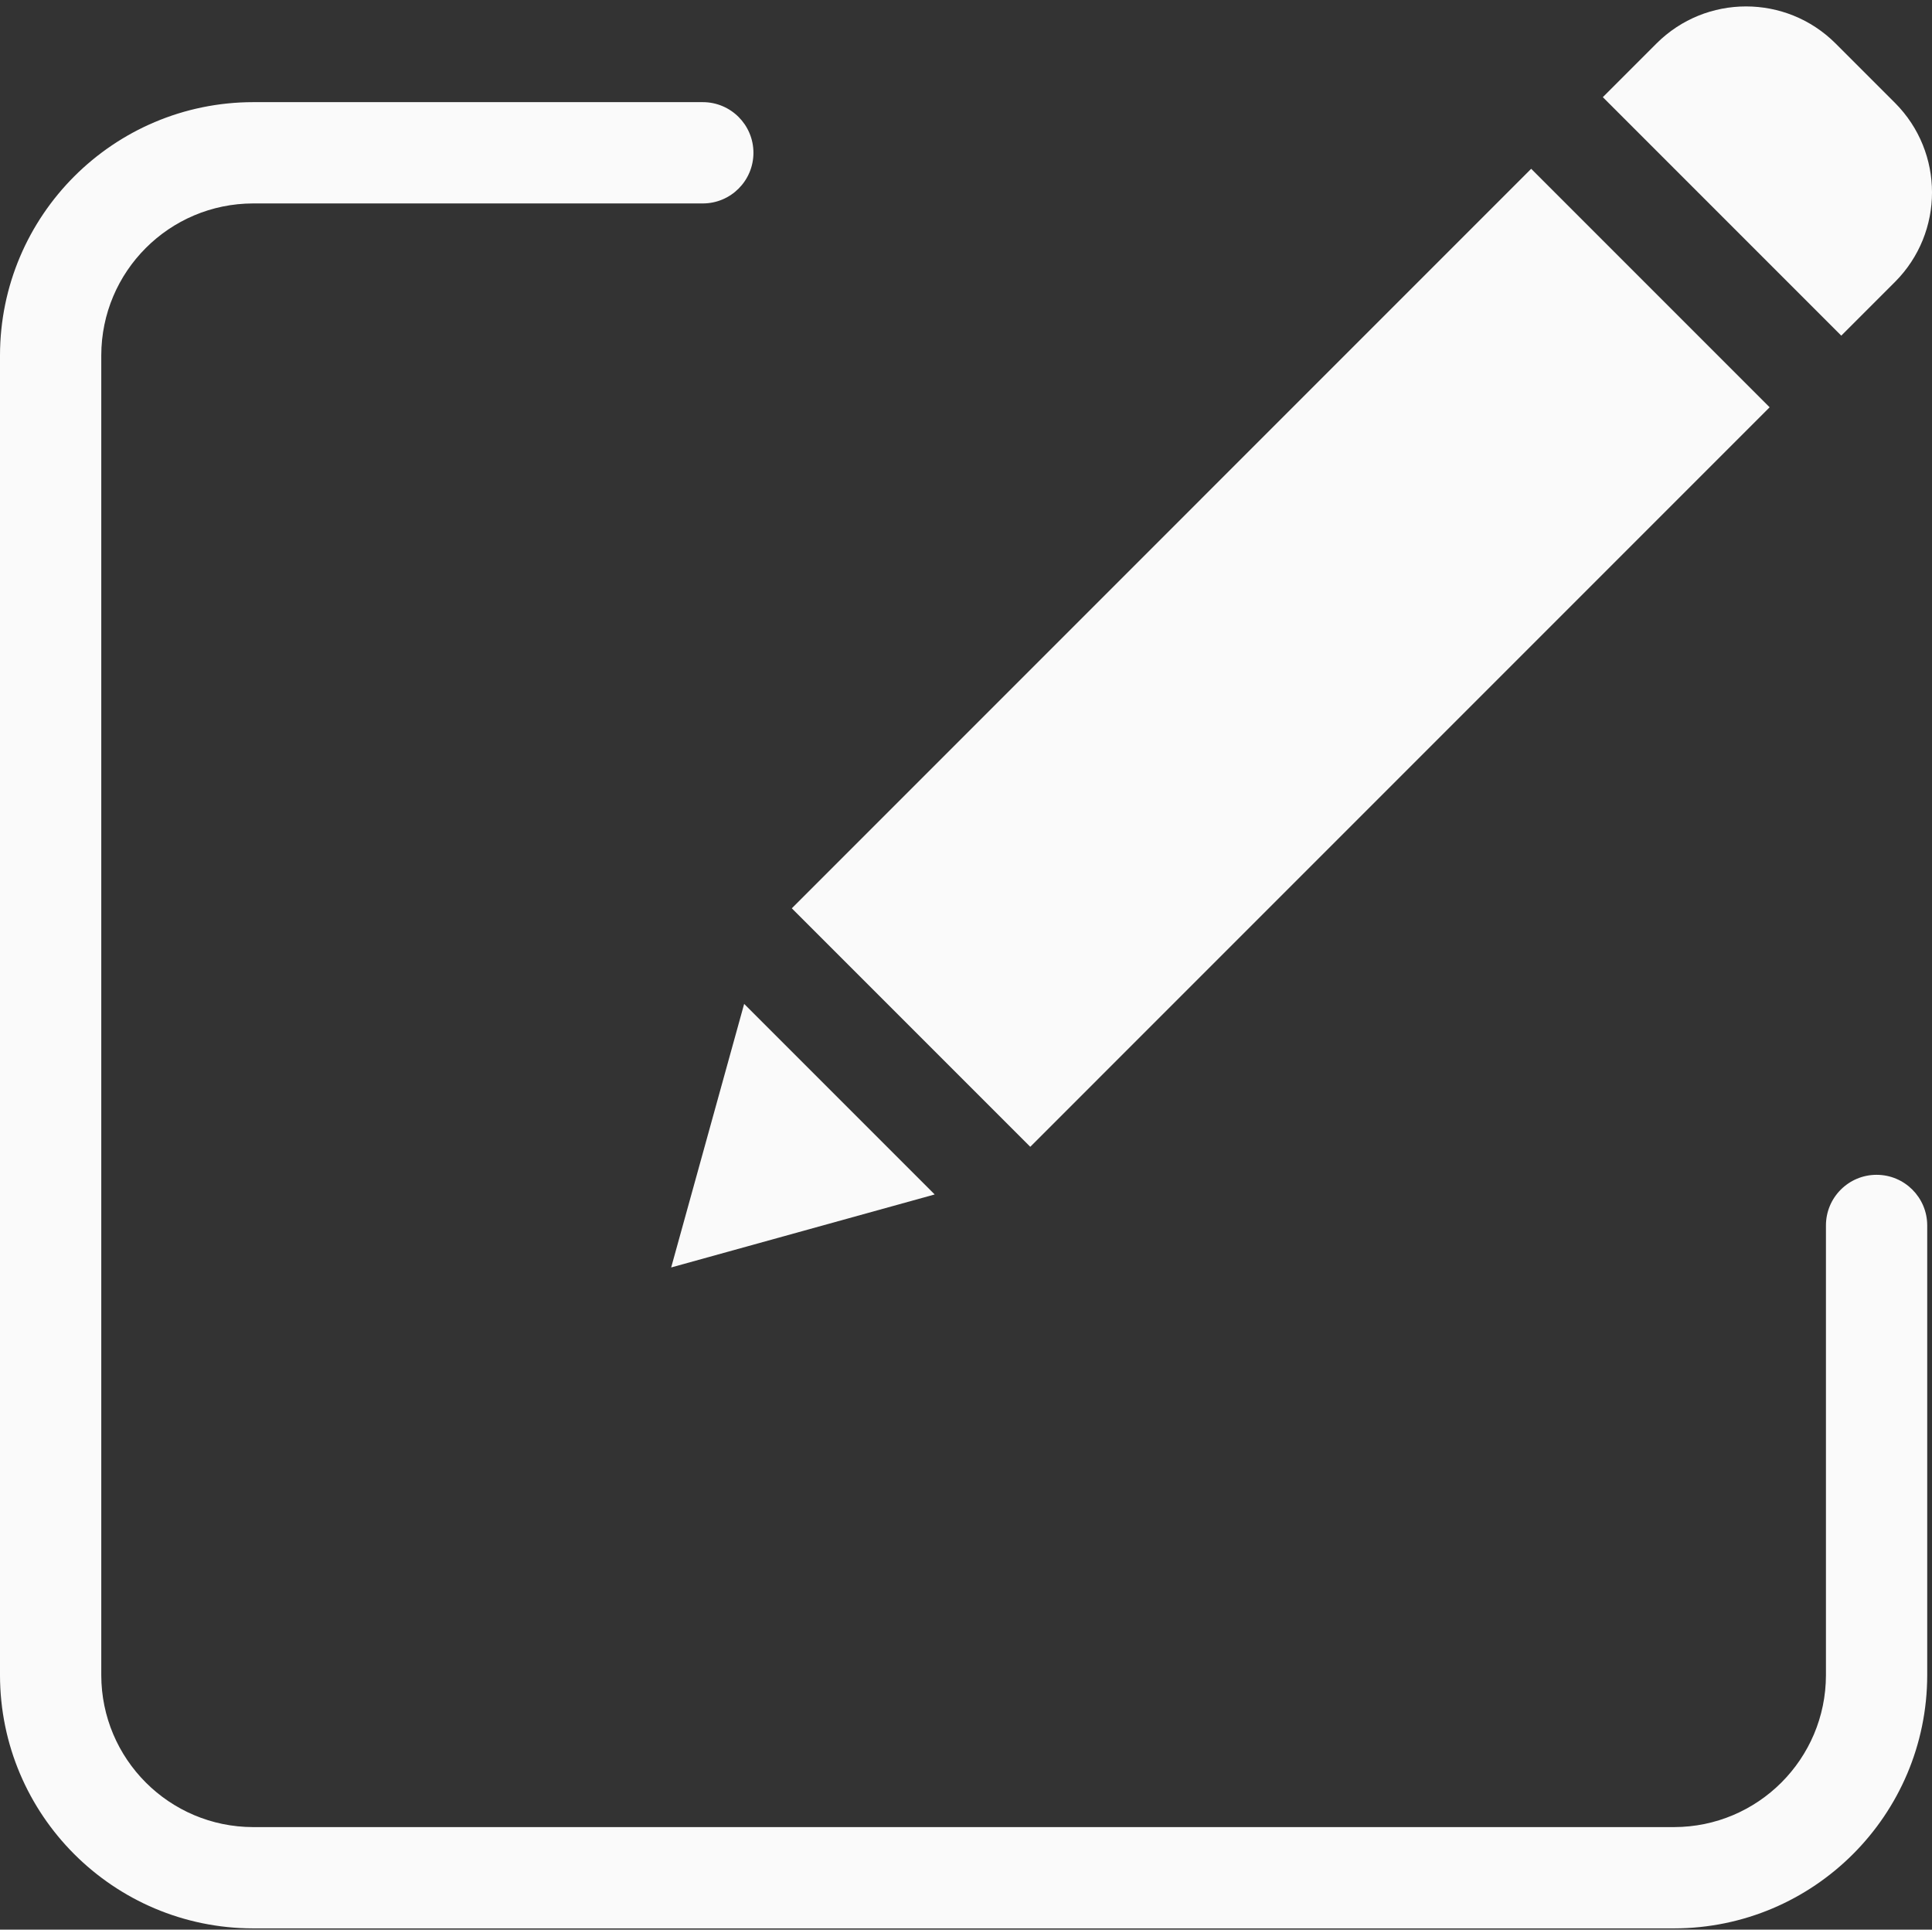 <svg xmlns="http://www.w3.org/2000/svg" viewBox="0 -1 381.534 381"><rect x="0" y="-1" width="381.534" height="381" fill="#333333" stroke="none"/><path fill="#FAFAFA" d="M370.59 230.965c-5.524 0-10 4.476-10 10v88.793c-.02 16.558-13.438 29.98-30 30H50c-16.563-.02-29.98-13.442-30-30V69.168c.02-16.563 13.438-29.98 30-30h88.79c5.523 0 10-4.477 10-10s-4.477-10-10-10H50c-27.602.031-49.969 22.398-50 50v260.59c.031 27.601 22.398 49.969 50 50h280.59c27.601-.031 49.969-22.399 50-50v-88.79c0-5.523-4.477-10.003-10-10.003zm0 0"/><path fill="#FAFAFA" d="M156.367 178.344L302.38 32.328l47.09 47.09-146.012 146.016zm0 0M132.543 249.258l52.039-14.414-37.625-37.625zm0 0M362.488 7.578c-9.77-9.746-25.586-9.746-35.355 0l-10.606 10.606 47.09 47.09 10.606-10.606c9.75-9.77 9.75-25.586 0-35.355zm0 0"/></svg>